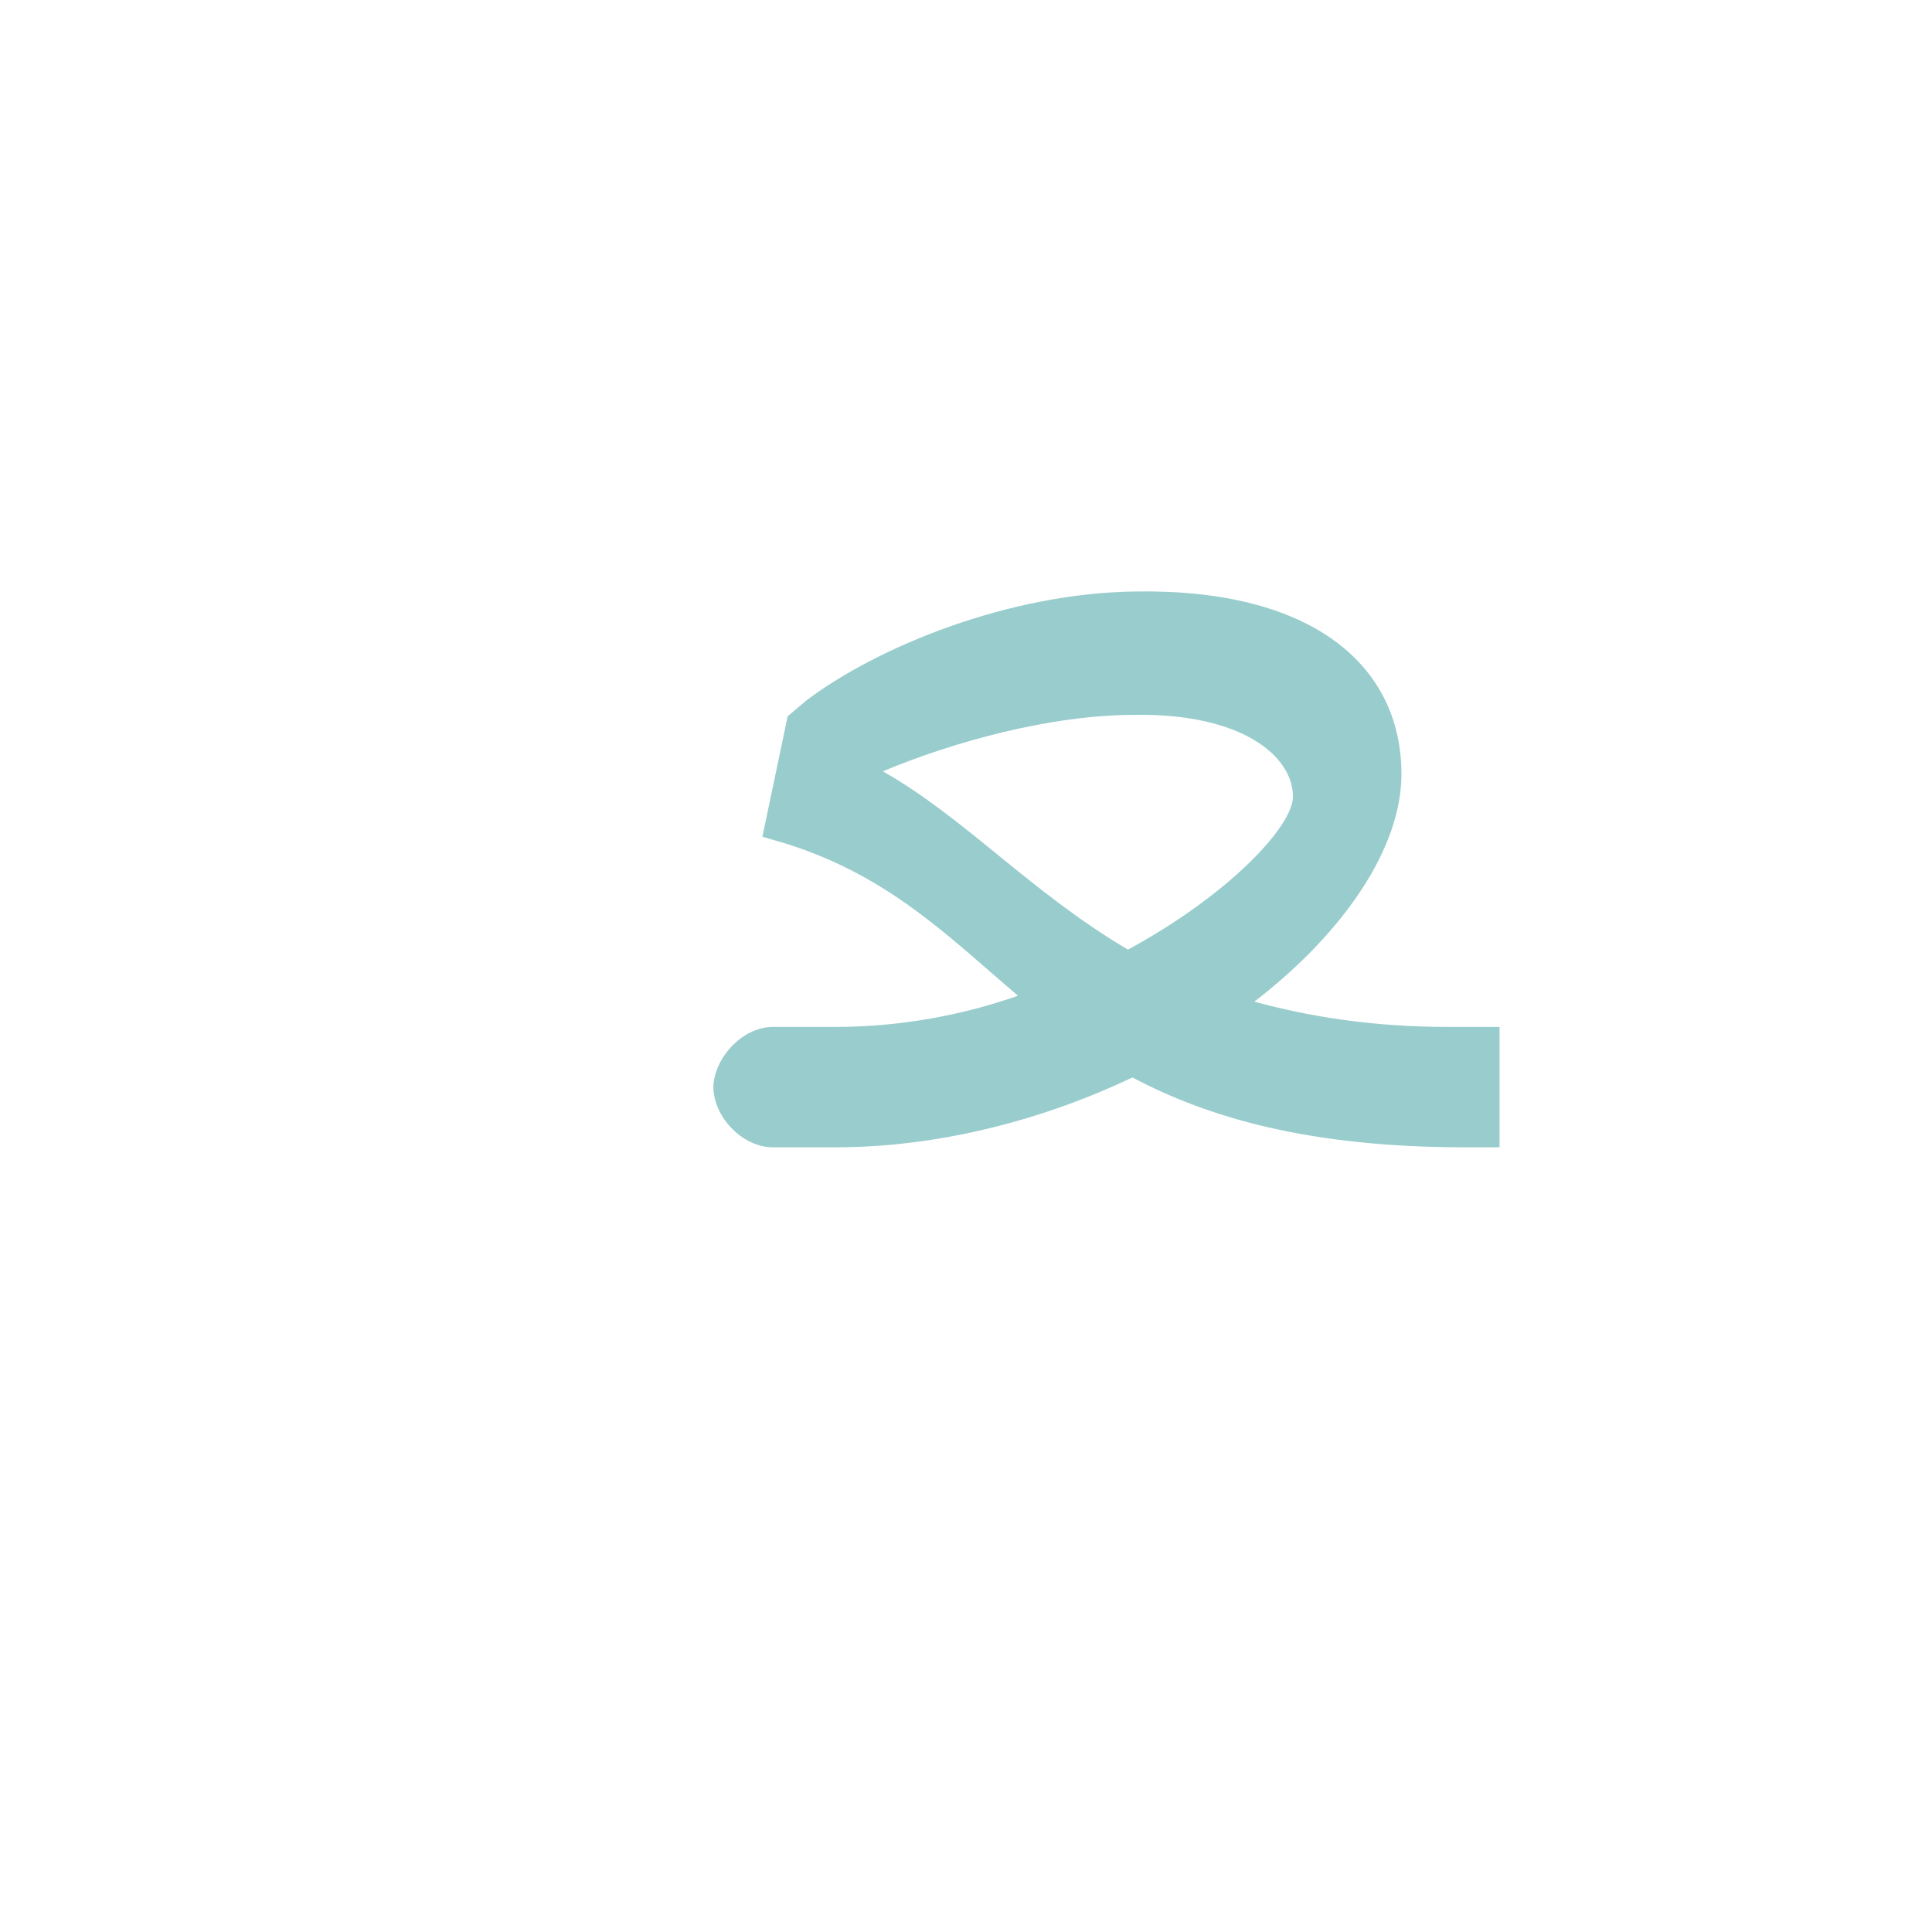 <?xml version="1.0" encoding="UTF-8"?>
<!DOCTYPE svg PUBLIC "-//W3C//DTD SVG 1.0//EN" "http://www.w3.org/TR/2001/REC-SVG-20010904/DTD/svg10.dtd">
<!-- Creator: CorelDRAW -->
<svg xmlns="http://www.w3.org/2000/svg" xml:space="preserve" width="1300px" height="1300px" version="1.0" style="shape-rendering:geometricPrecision; text-rendering:geometricPrecision; image-rendering:optimizeQuality; fill-rule:evenodd; clip-rule:evenodd"
viewBox="0 0 1300 1056"
 xmlns:xlink="http://www.w3.org/1999/xlink">
 <defs>
  <style type="text/css">
   <![CDATA[
    .fil0 {fill:black;fill-opacity:0.502}
    .fil2 {fill:#990000;fill-opacity:0.502}
    .fil1 {fill:#99CCCC}
   ]]>
  </style>
 </defs>
 <g id="_100:master" visibility="hidden">
  <path class="fil0" d="M589 650l0 -81 21 0c55,0 127,-36 154,-56 -21,-56 -55,-48 -108,-47l-22 -76c163,-94 290,-35 290,43 1,83 -184,217 -310,217l-25 0z"/>
  <path class="fil1" d="M591 650l0 -81c-20,0 -40,19 -40,40 -1,21 20,41 40,41z"/>
  <path class="fil2" d="M976 569l0 81 -29 0c-173,0 -127,-186 -291,-184l-22 -76c126,-26 164,18 188,72 24,53 58,107 137,107l17 0z"/>
 </g>
 <g id="Layer_x0020_1" visibility="hidden">
  <path class="fil0" d="M589 650l0 -81c55,0 144,-18 188,-51 -21,-56 -68,-62 -121,-52l-22 -76c163,-94 341,-62 341,16 0,83 -212,244 -361,244l-25 0z"/>
  <path class="fil1" d="M591 650l0 -81c-20,0 -40,19 -40,40 -1,21 20,41 40,41z"/>
  <path class="fil2" d="M1057 569l0 81 -29 0c-152,0 -221,-64 -250,-132 -18,-43 -50,-64 -122,-52l-22 -76c107,-21 143,36 194,91 43,45 96,88 212,88l17 0z"/>
 </g>
 <g id="Layer_x0020_2">
  <path class="fil1" d="M594 397c55,31 99,81 165,120 68,-37 111,-83 111,-103 0,-27 -34,-56 -106,-55 -57,0 -122,18 -170,38zm-74 172l0 0 1 0 41 0c44,0 86,-8 123,-21 -46,-39 -86,-80 -155,-102l-17 -5 17 -81 13 -11c48,-36 136,-72 221,-73 118,-2 179,49 179,123 0,49 -38,106 -99,153 37,10 79,17 131,17l34 0 0 81 -23 0c-105,0 -173,-20 -224,-47 -59,28 -129,47 -200,47l-41 0 -1 0 0 0c-20,0 -40,-20 -40,-41 1,-20 20,-40 40,-40z"/>
 </g>
</svg>
